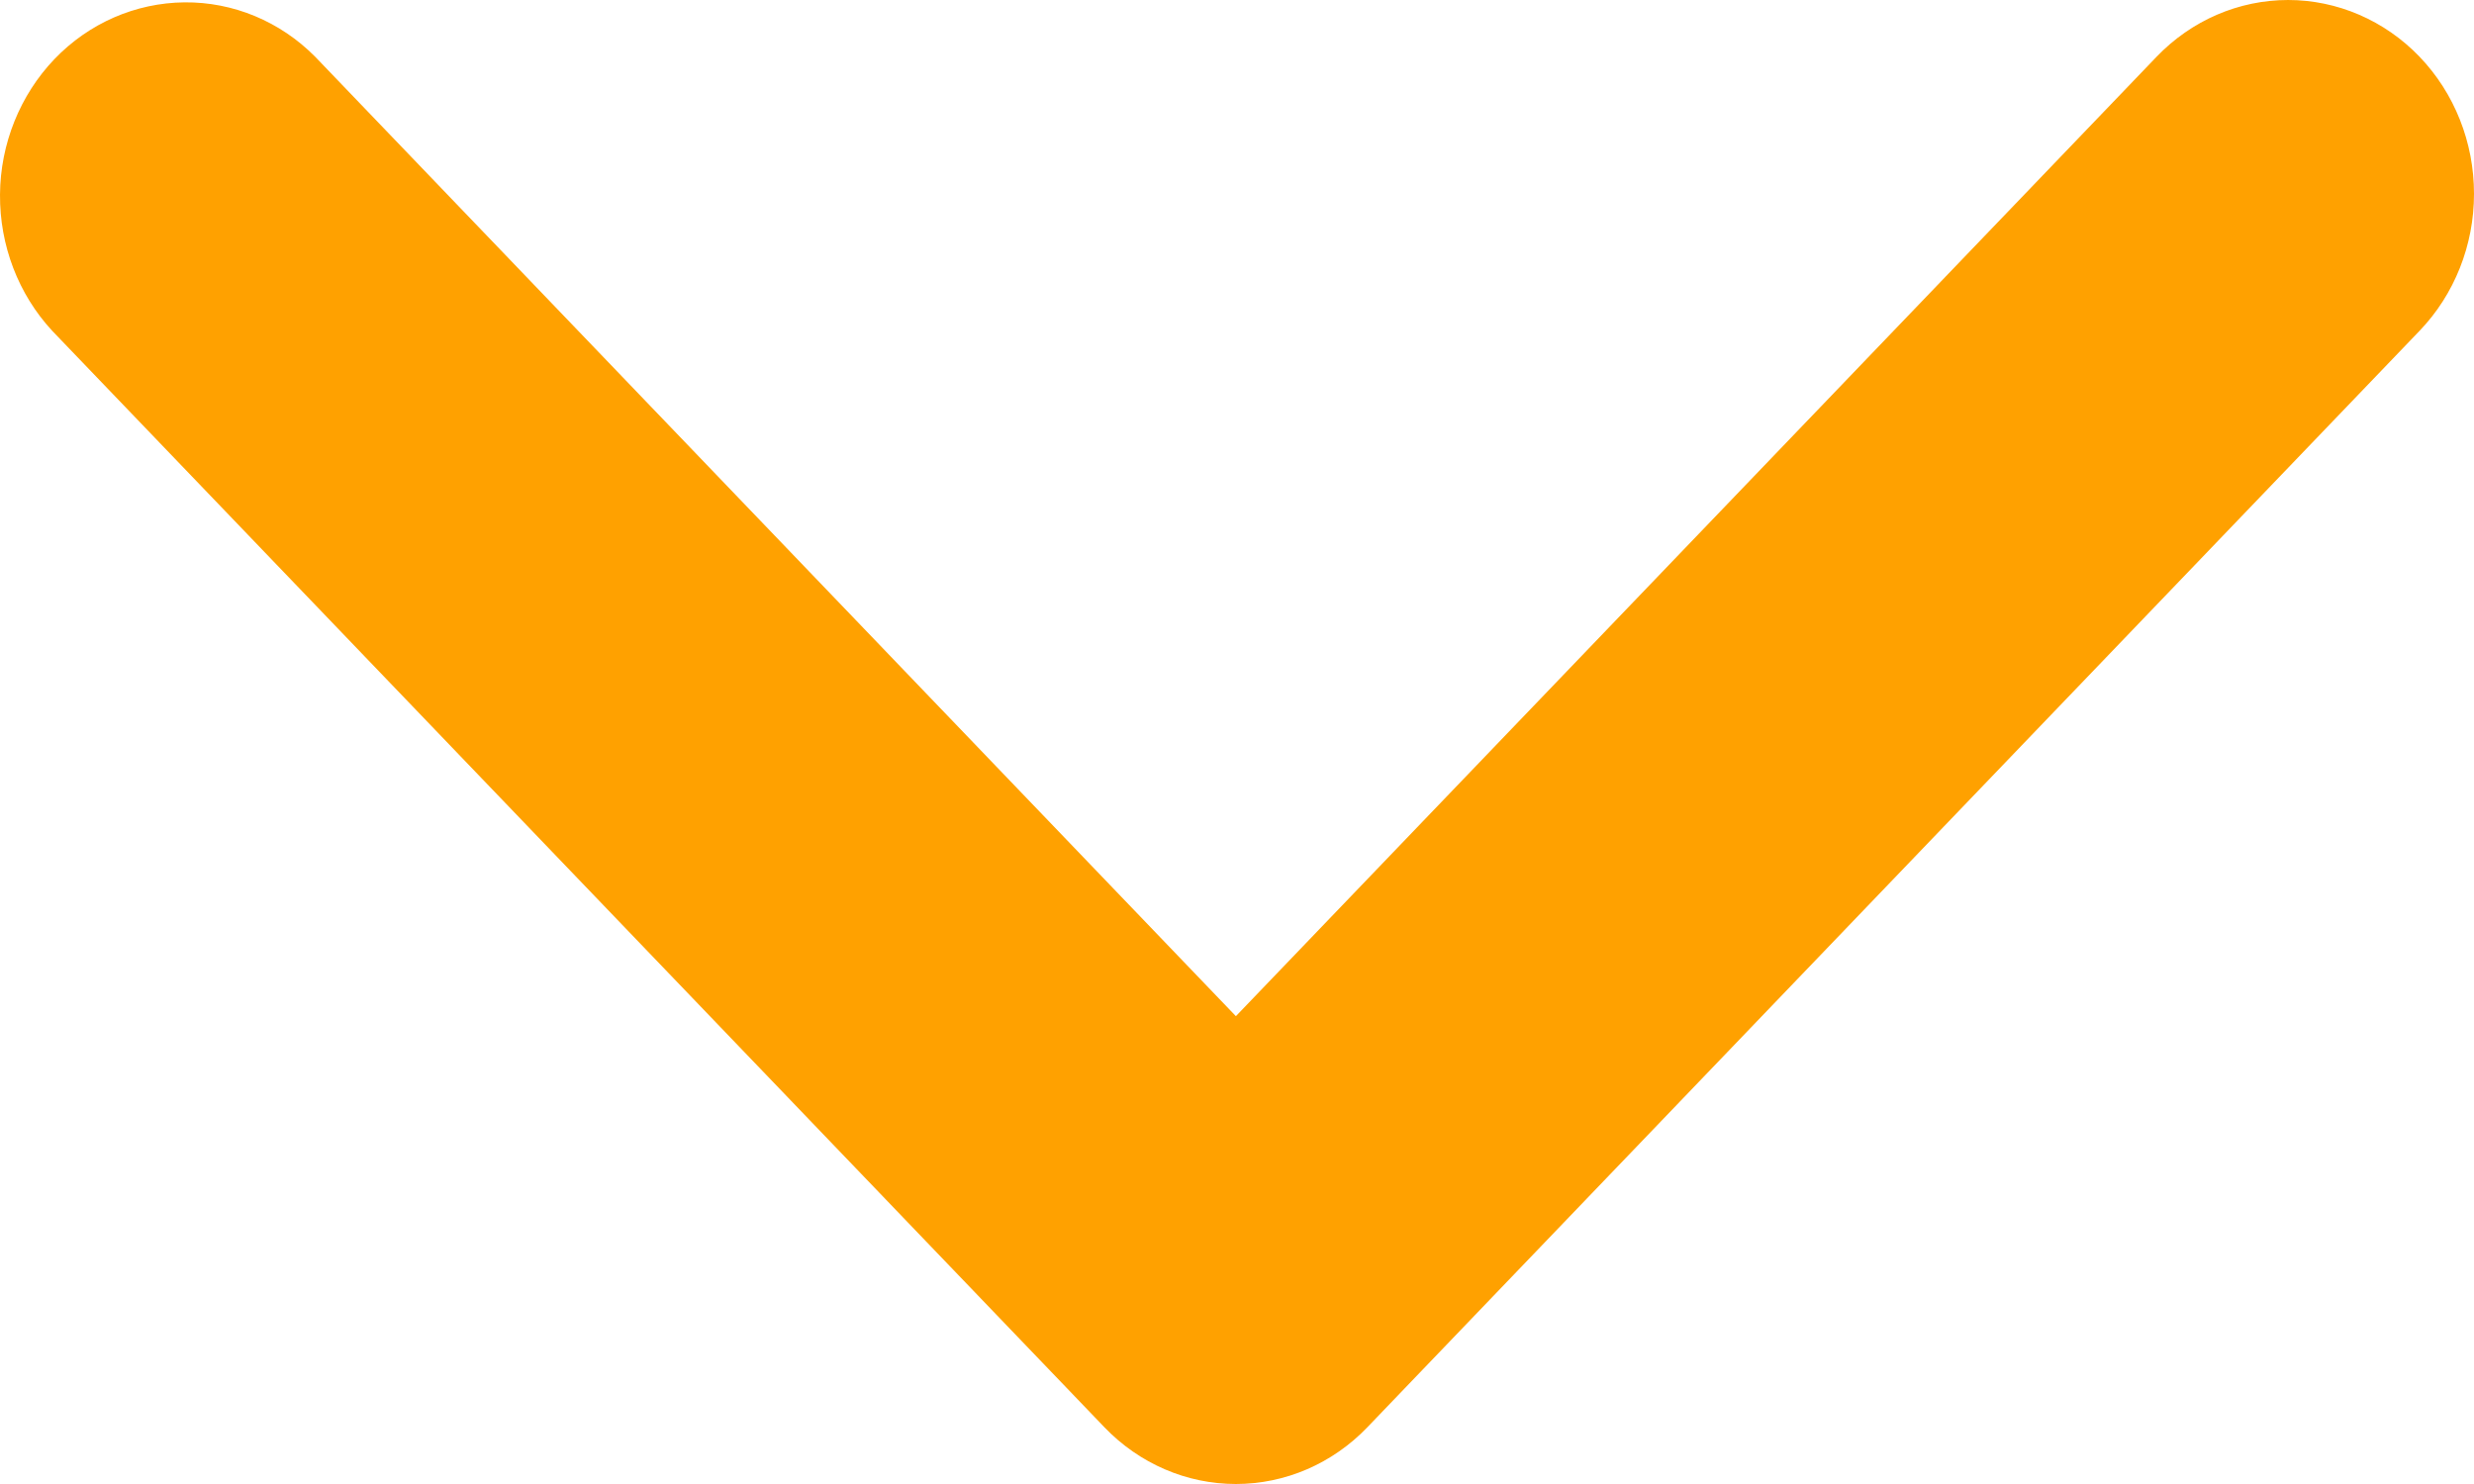 <svg width="20" height="12" viewBox="0 0 20 12" fill="none" xmlns="http://www.w3.org/2000/svg">
<path d="M19.56 0.459C19.278 0.165 18.895 0 18.497 0C18.098 0 17.716 0.165 17.434 0.459L9.991 8.217L2.548 0.459C2.265 0.173 1.885 0.015 1.491 0.019C1.096 0.023 0.719 0.187 0.44 0.478C0.162 0.769 0.003 1.162 5.72205e-05 1.573C-0.003 1.984 0.148 2.379 0.422 2.675L8.928 11.541C9.21 11.835 9.592 12 9.991 12C10.39 12 10.772 11.835 11.054 11.541L19.56 2.675C19.842 2.381 20 1.983 20 1.567C20 1.151 19.842 0.753 19.56 0.459Z" fill="#FFA100"/>
</svg>
